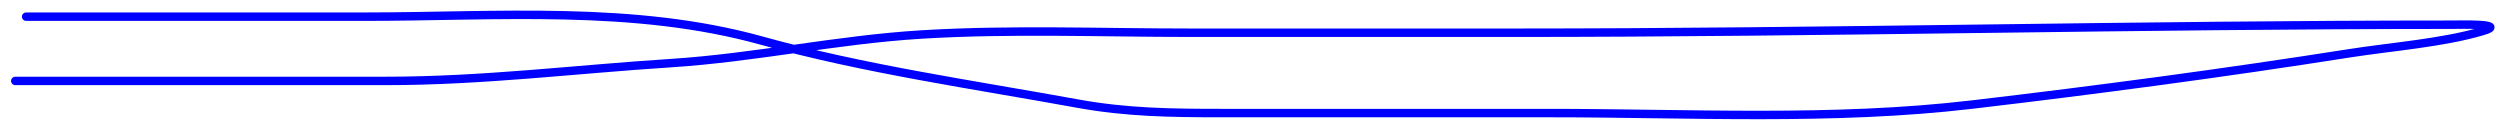 <svg width="148" height="8" viewBox="0 0 148 8" fill="none" xmlns="http://www.w3.org/2000/svg">
<path d="M0.904 4.791C8.213 4.791 15.521 4.791 22.83 4.791C28.583 4.791 33.978 4.106 39.738 3.735C44.697 3.415 49.555 2.348 54.532 2.044C59.836 1.72 65.202 1.938 70.514 1.938C76.89 1.938 83.265 1.938 89.641 1.938C108.142 1.938 126.696 1.463 145.144 1.463C145.502 1.463 148.539 1.375 146.993 1.833C144.587 2.546 141.574 2.764 139.094 3.153C131.636 4.325 124.198 5.315 116.745 6.191C108.489 7.163 99.997 6.693 91.648 6.693C85.176 6.693 78.704 6.693 72.231 6.693C69.352 6.693 66.687 6.658 63.831 6.139C57.718 5.027 51.119 4.084 45.127 2.414C37.516 0.293 29.413 0.987 21.562 0.987C15.31 0.987 -3.446 0.987 2.806 0.987" stroke="#0000FF" stroke-width="0.5" stroke-linecap="round"/>
</svg>

